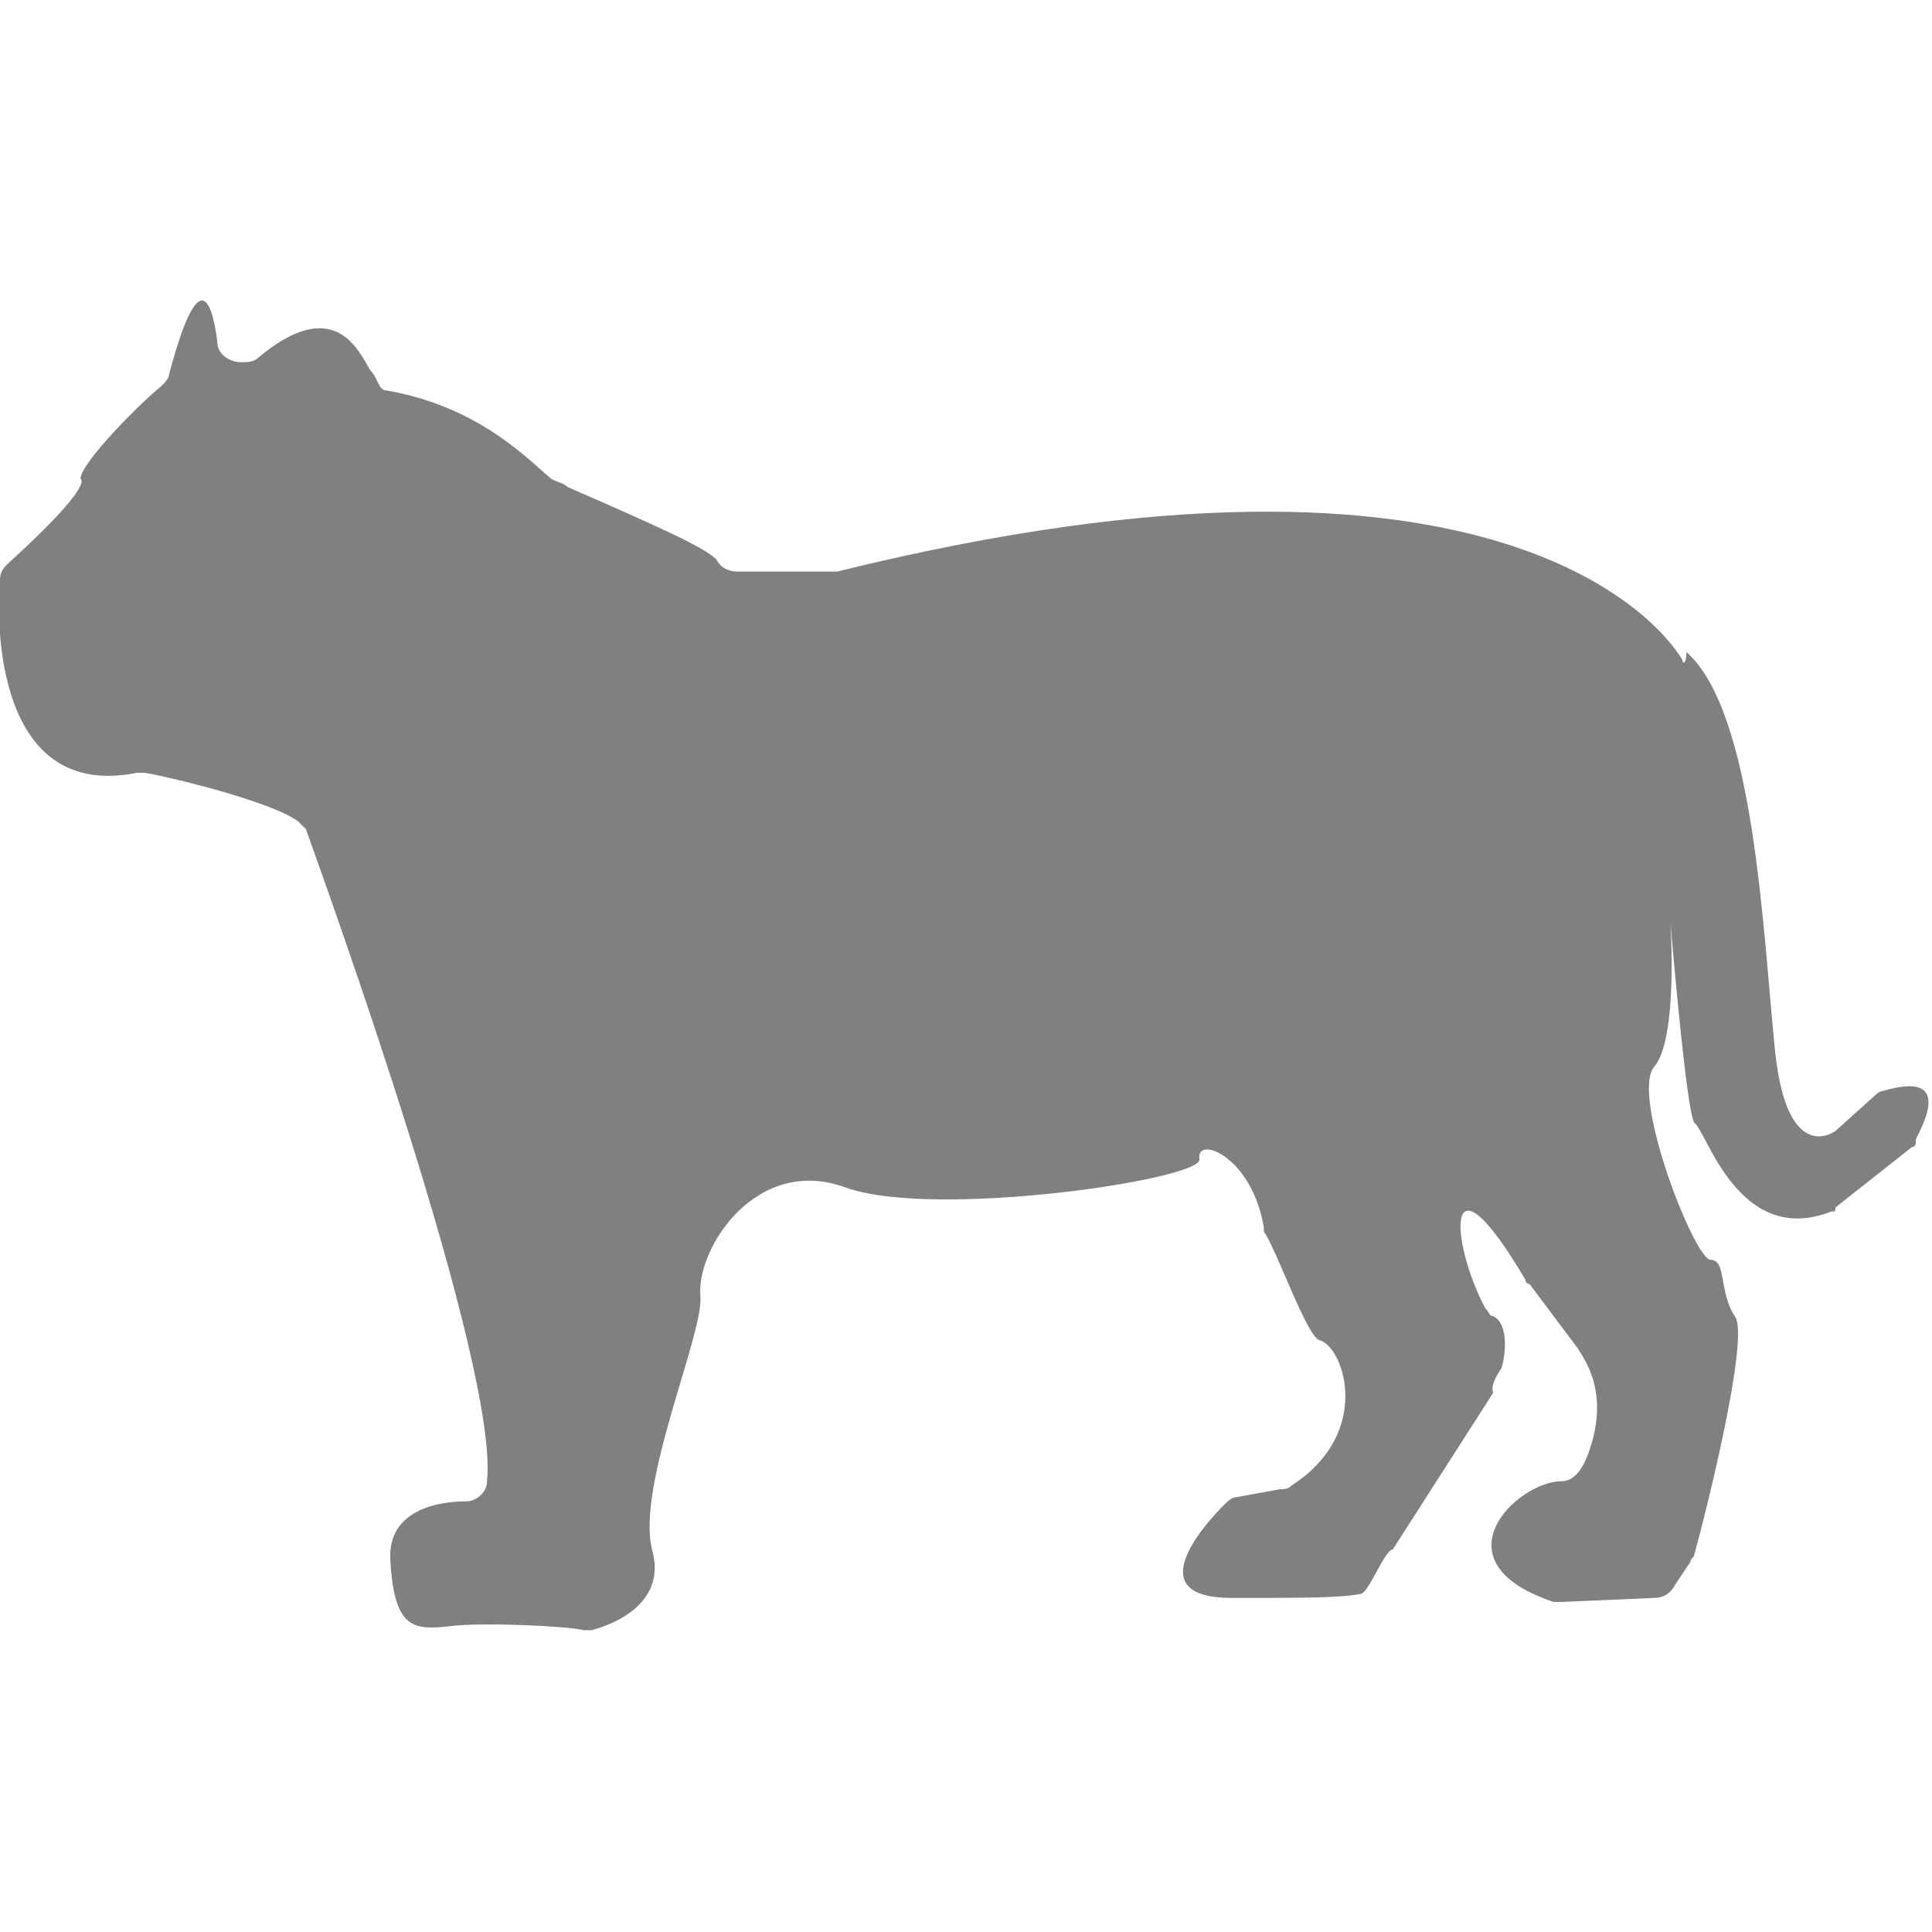 <?xml version="1.0" encoding="utf-8"?>
<!-- Generator: Adobe Illustrator 19.1.0, SVG Export Plug-In . SVG Version: 6.00 Build 0)  -->
<svg version="1.1" id="Layer_1" xmlns="http://www.w3.org/2000/svg" xmlns:xlink="http://www.w3.org/1999/xlink" x="0px" y="0px"
	 viewBox="0 0 48 48" style="enable-background:new 0 0 48 48;" xml:space="preserve">
<style type="text/css">
	.st0{fill:#808080;}
</style>
<path class="st0" d="M41.8,16.4c-0.4-0.7-4.4-6.3-21-2.2c0,0-0.1,0-0.1,0l-2.4,0c-0.2,0-0.4-0.1-0.5-0.3c-0.3-0.3-1.4-0.8-3.7-1.8
	c-0.1-0.1-0.2-0.1-0.4-0.2c-0.6-0.5-1.8-1.8-4.1-2.2c-0.2,0-0.2-0.3-0.4-0.5C8.9,8.7,8.3,7.3,6.4,8.9C6.3,9,6.1,9,6,9l0,0
	C5.7,9,5.4,8.8,5.4,8.5C5.3,7.7,5,6.3,4.2,9.3c0,0.1-0.1,0.2-0.2,0.3c-0.5,0.4-2,1.9-2,2.3c0,0,0.4,0.1-1.8,2.1
	C0.1,14.1,0,14.2,0,14.4c-0.1,1.1-0.1,5.5,3.4,4.8c0.1,0,0.2,0,0.2,0c0.6,0.1,3.1,0.7,3.8,1.2c0.1,0.1,0.1,0.1,0.2,0.2
	c0.5,1.4,4.8,13.3,4.5,16.2c0,0.3-0.3,0.5-0.5,0.5c-0.7,0-2,0.2-1.9,1.5c0.1,1.7,0.6,1.7,1.5,1.6c0.8-0.1,2.9,0,3.3,0.1
	c0.1,0,0.1,0,0.2,0c0.4-0.1,1.9-0.6,1.5-2c-0.4-1.6,1.3-5.4,1.2-6.3c-0.1-1.2,1.4-3.5,3.6-2.7s8.9-0.2,8.8-0.7
	c-0.1-0.6,1.3-0.1,1.6,1.7c0,0,0,0.1,0,0.1c0.3,0.4,1.1,2.7,1.4,2.7c0.6,0.2,1.3,2.3-0.7,3.6c-0.1,0.1-0.2,0.1-0.3,0.1l-1.1,0.2
	c-0.1,0-0.2,0.1-0.3,0.2c-0.5,0.5-2.1,2.3,0.2,2.3c1.8,0,2.7,0,3.2-0.1c0.2,0,0.6-1.1,0.8-1.1l2.5-3.9c-0.1-0.2,0.2-0.6,0.2-0.6
	c0.1-0.3,0.2-1.1-0.2-1.3c-0.1,0-0.1-0.1-0.2-0.2c-0.9-1.7-1-4.1,1-0.7c0,0,0,0.1,0.1,0.1l0.9,1.2c0,0,0.3,0.4,0.3,0.4
	c0.1,0.2,0.8,1,0.3,2.5c-0.1,0.3-0.3,0.8-0.7,0.8c-1.1,0-3.2,2-0.2,3c0.1,0,0.1,0,0.2,0l2.3-0.1c0.2,0,0.4-0.1,0.5-0.3l0.4-0.6
	c0-0.1,0.1-0.1,0.1-0.2c0.2-0.7,1.4-5.4,1-5.9c-0.4-0.6-0.2-1.4-0.6-1.4c-0.4,0-2-4.1-1.4-4.8c0.6-0.7,0.4-3.6,0.4-3.6
	s0.4,4.8,0.6,5c0.3,0.2,1.1,3.1,3.4,2.2c0.1,0,0.1,0,0.1-0.1l1.9-1.5c0.1,0,0.1-0.1,0.1-0.2c0.2-0.4,0.9-1.7-0.8-1.2
	c-0.1,0-0.2,0.1-0.2,0.1l-1,0.9c0,0-1.2,0.9-1.5-2c-0.3-2.9-0.5-8.4-2.2-9.9C41.9,16.5,41.8,16.5,41.8,16.4z"/>
</svg>
